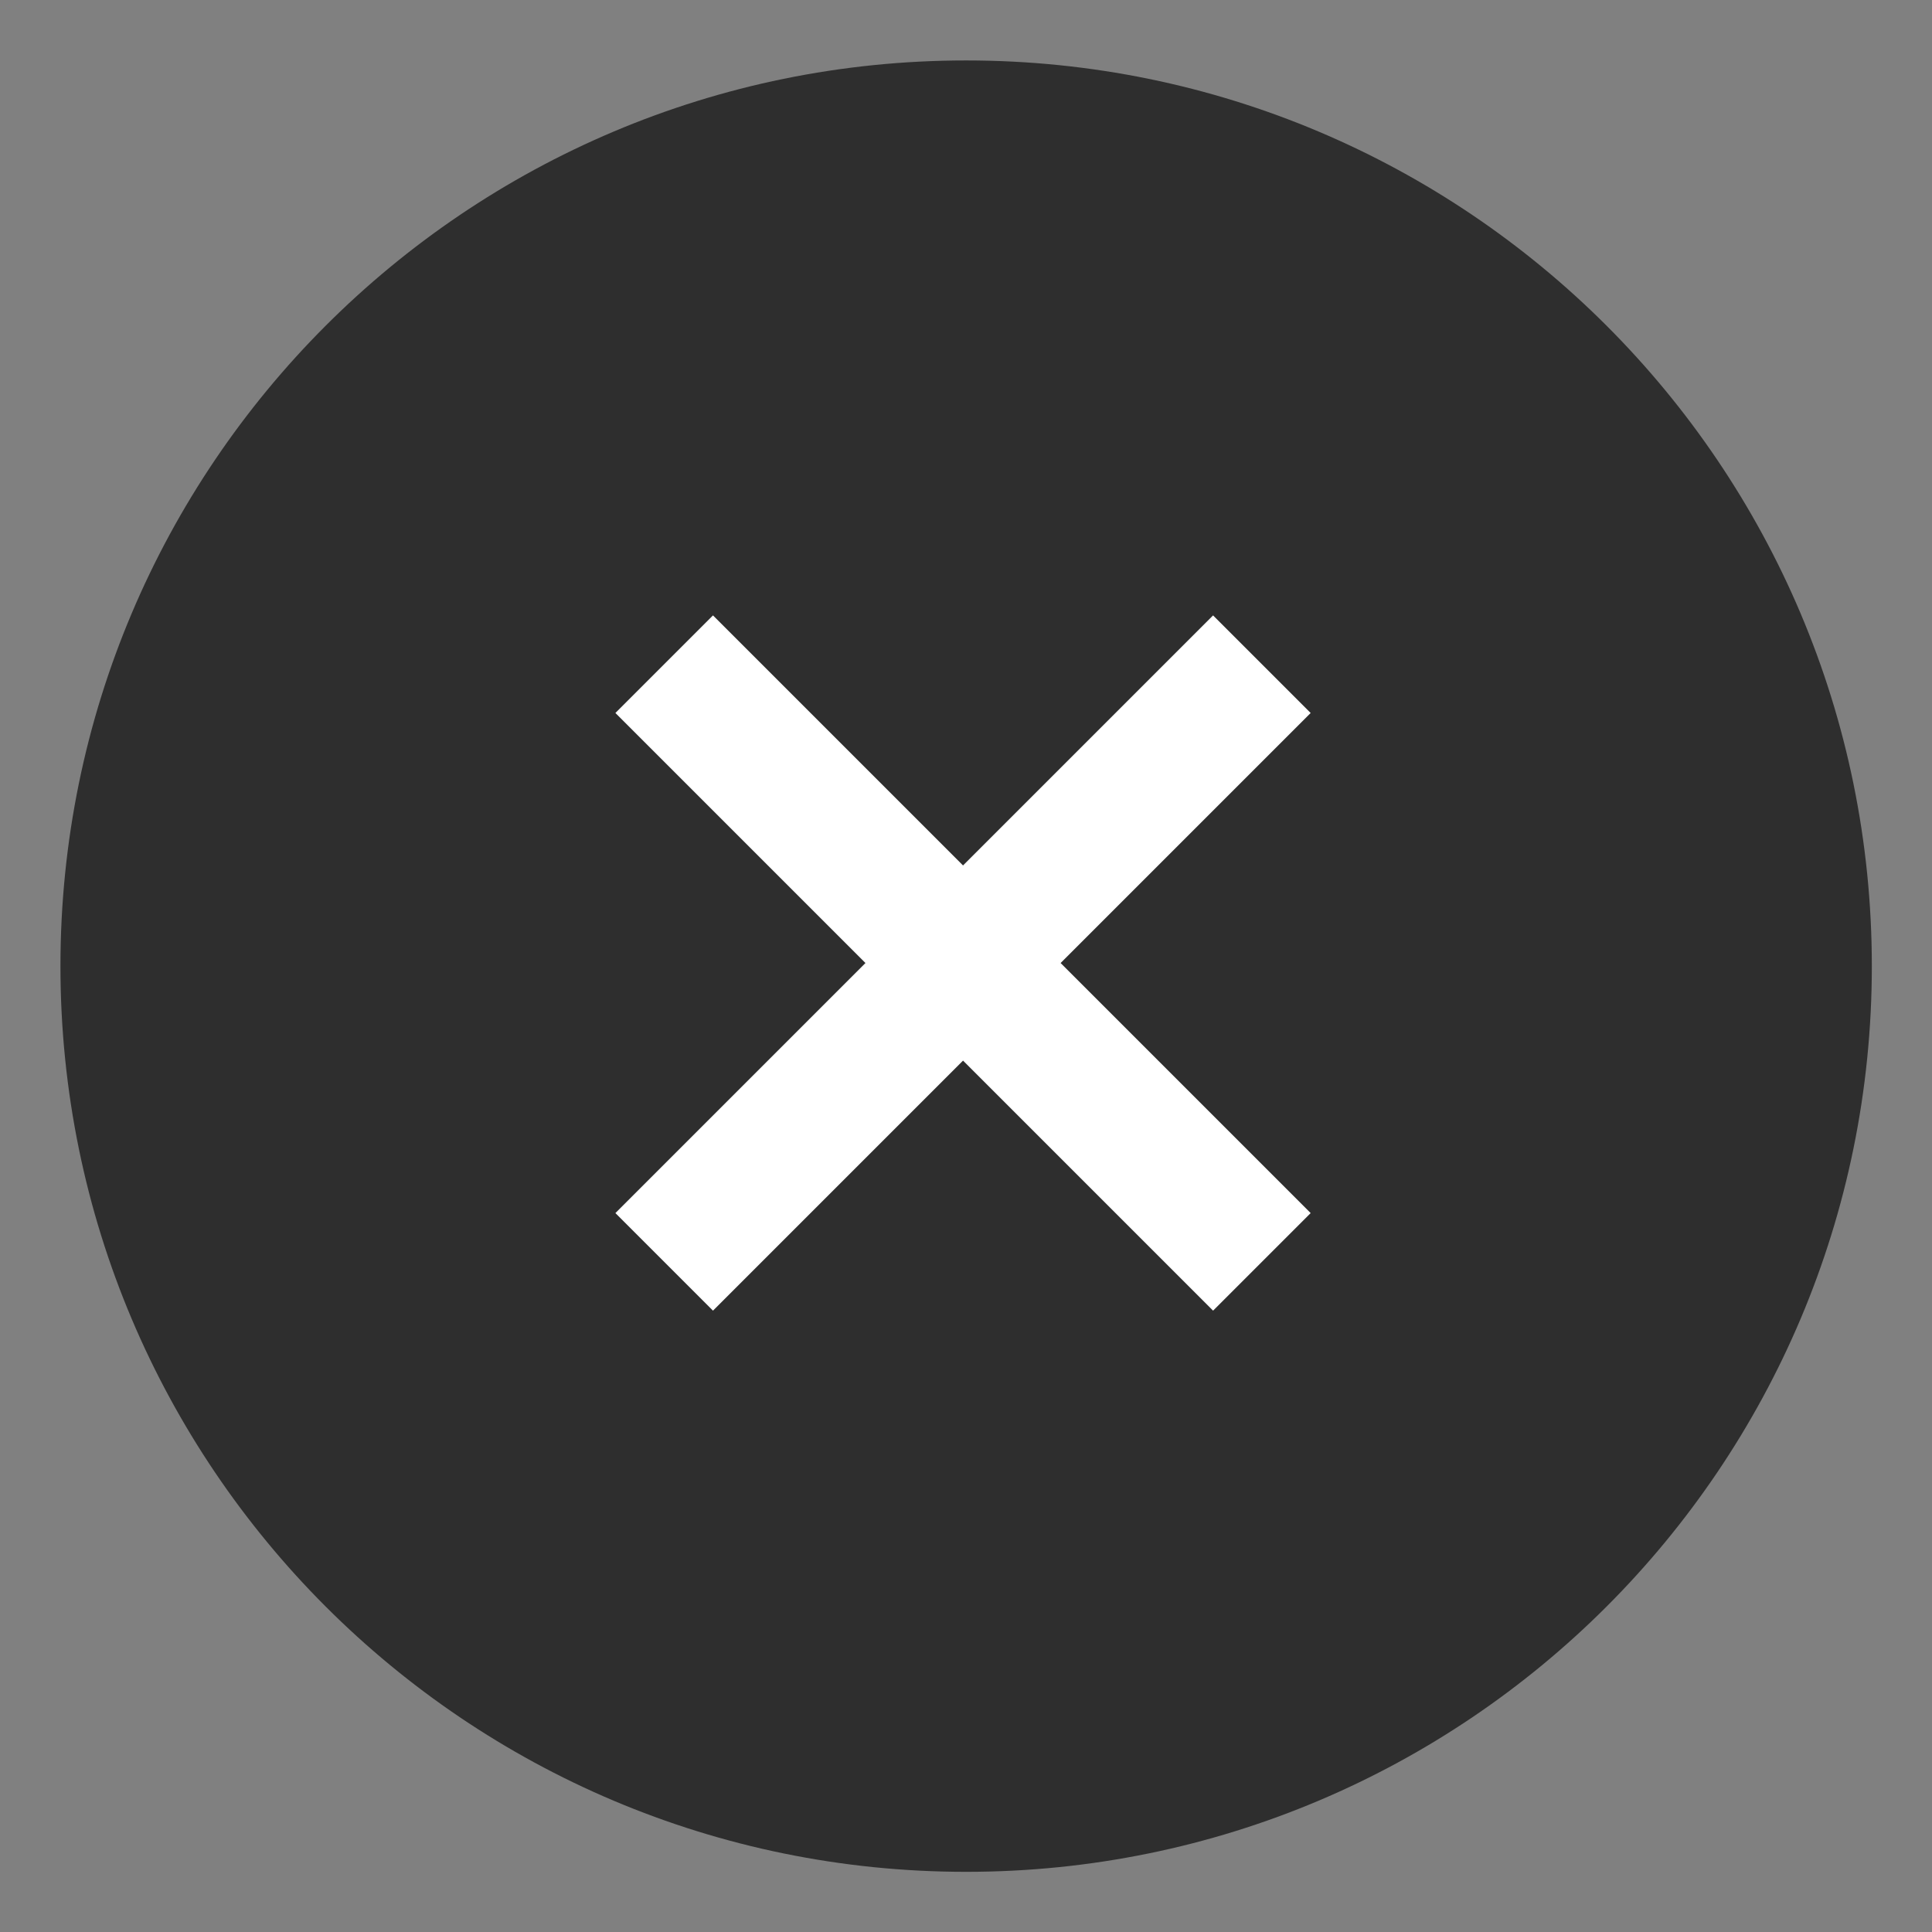 <svg width="14" height="14" viewBox="0 0 14 14" fill="none" xmlns="http://www.w3.org/2000/svg">
<rect x="0" y="0" width="14" height="14" fill="#808080" stroke="none"/>
<path d="M7.001 13.564C10.626 13.564 13.564 10.626 13.564 7.001C13.564 3.376 10.626 0.438 7.001 0.438C3.376 0.438 0.438 3.376 0.438 7.001C0.438 10.626 3.376 13.564 7.001 13.564Z" fill="black" fill-opacity="0.64"/>
<path fill-rule="evenodd" clip-rule="evenodd" d="M4.813 4.813L9.144 9.144ZM9.144 4.813L4.813 9.144Z" fill="black" fill-opacity="0.64"/>
<path d="M4.813 4.813L9.144 9.144M9.144 4.813L4.813 9.144" stroke="white"/>
</svg>
